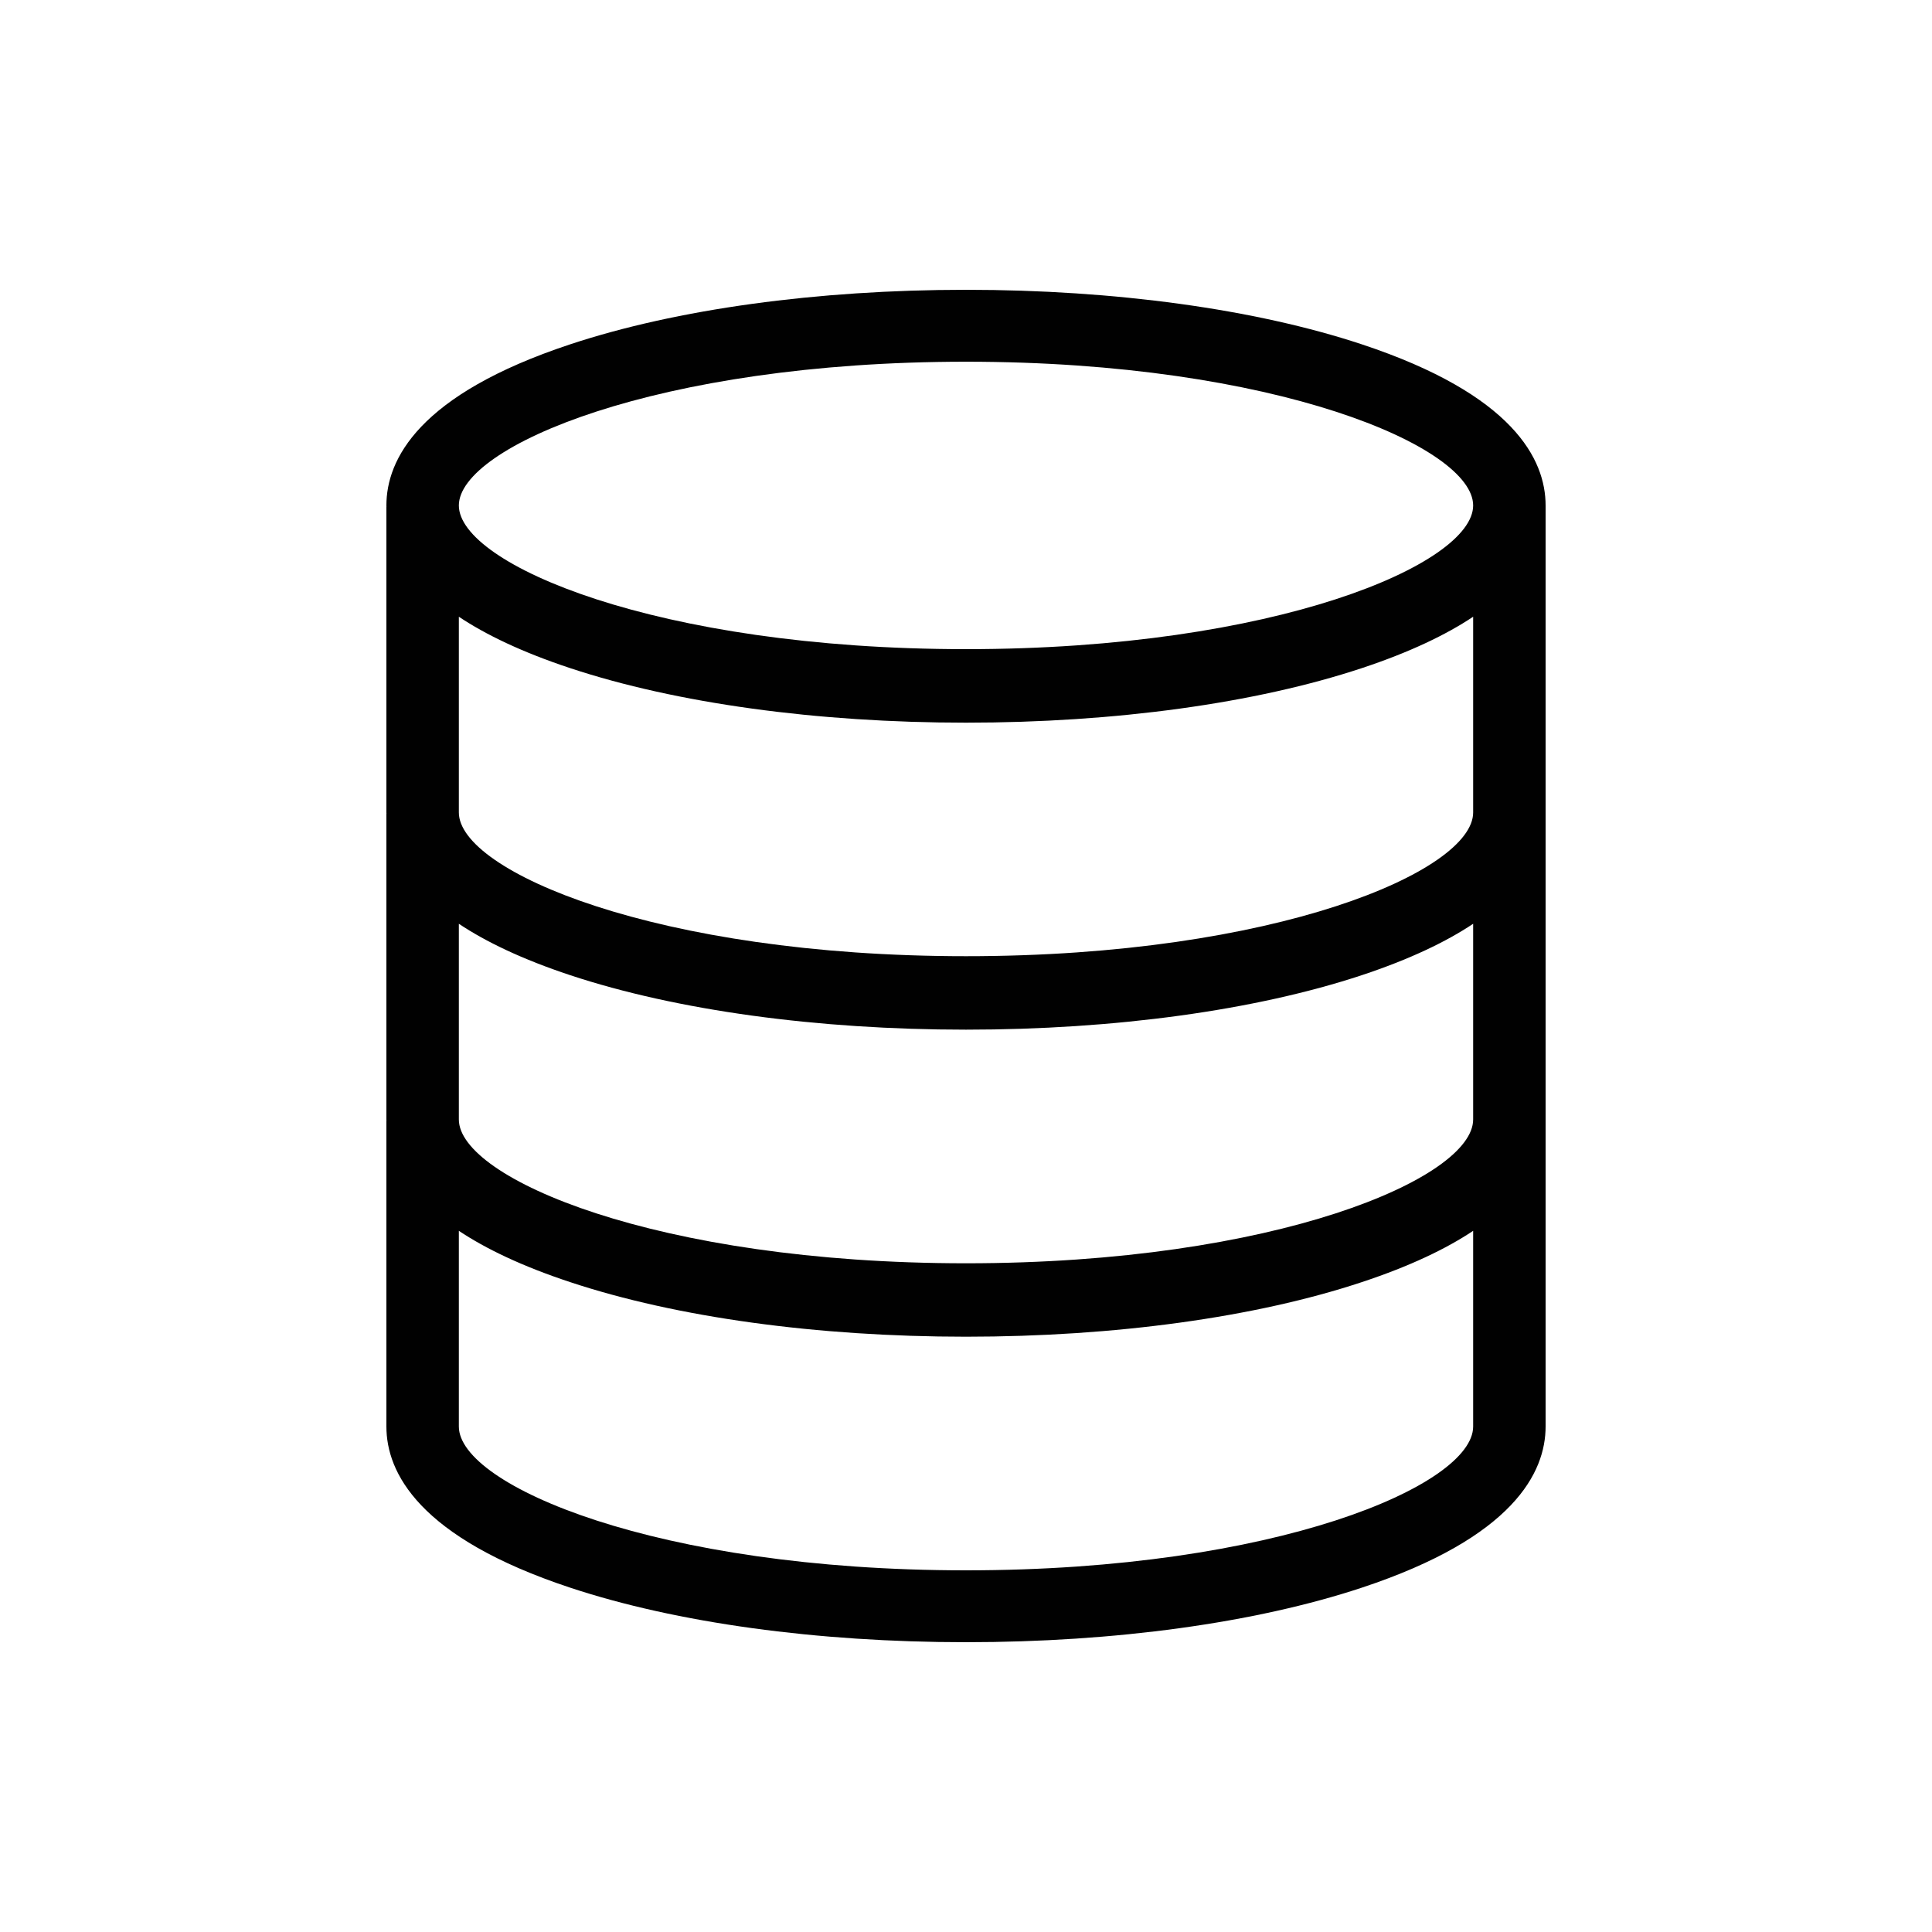 <svg xmlns="http://www.w3.org/2000/svg" width="40" height="40" viewBox="0 0 40 40"><path fill="#010101" d="M32 10.465c0-.948-.66-2.295-3.808-3.337C25.993 6.4 23.084 6 20 6c-3.083 0-5.993.4-8.192 1.128C8.661 8.169 8 9.517 8 10.465l.001.022-.001.009v6.326l.001.023-.001.008v6.325l.001.023-.001.01v6.324c0 .947.661 2.295 3.808 3.337C14.007 33.6 16.917 34 20 34c3.084 0 5.993-.4 8.192-1.128C31.34 31.83 32 30.482 32 29.535v-6.324-.01-6.348-.008V10.496v-.009-.022zm-1.5 19.07c0 1.215-4.09 2.977-10.5 2.977S9.5 30.75 9.5 29.535v-4.052c.557.371 1.306.732 2.308 1.063 2.199.729 5.109 1.129 8.192 1.129 3.084 0 5.993-.4 8.192-1.129 1.001-.331 1.751-.692 2.308-1.063v4.052zm0-6.357c0 1.214-4.09 2.977-10.5 2.977S9.5 24.392 9.5 23.178v-4.052c.557.371 1.306.733 2.308 1.065 2.199.728 5.109 1.127 8.192 1.127 3.084 0 5.993-.4 8.192-1.127 1.001-.332 1.751-.694 2.308-1.065v4.052zm0-6.356c0 1.213-4.09 2.975-10.5 2.975S9.5 18.035 9.5 16.822v-4.053c.557.371 1.306.733 2.308 1.065 2.199.728 5.109 1.128 8.192 1.128 3.084 0 5.993-.4 8.192-1.128 1.001-.332 1.751-.694 2.308-1.065v4.053zM20 13.44c-6.41 0-10.5-1.762-10.5-2.975 0-1.214 4.09-2.976 10.5-2.976s10.5 1.762 10.5 2.976c0 1.213-4.09 2.975-10.5 2.975z"/></svg>